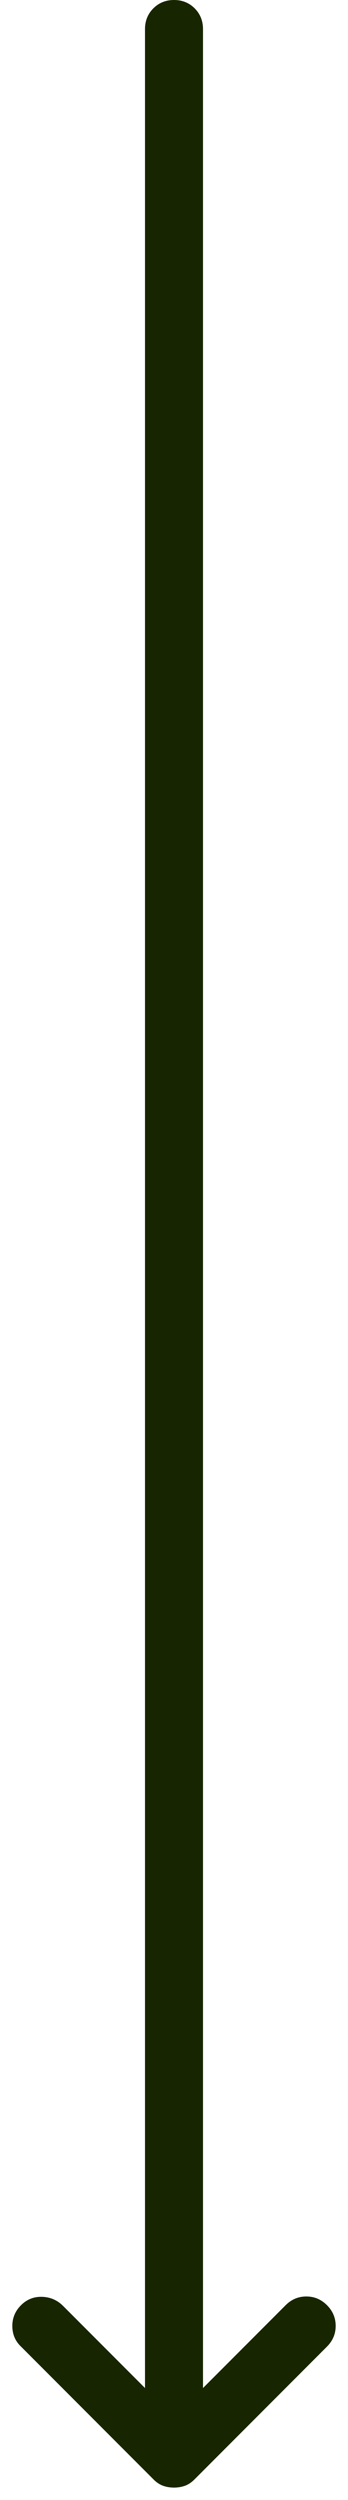 <svg width="12" height="86" viewBox="0 0 12 86" fill="none" xmlns="http://www.w3.org/2000/svg">
<path d="M0.725 79.3C0.925 79.1 1.167 79.004 1.45 79.012C1.733 79.021 1.975 79.125 2.175 79.325L5 82.15L5 1C5 0.717 5.096 0.479 5.288 0.287C5.479 0.096 5.717 -2.56076e-07 6 -2.43691e-07C6.283 -2.31306e-07 6.521 0.096 6.713 0.287C6.904 0.479 7 0.717 7 1L7 82.15L9.85 79.3C10.05 79.1 10.288 79 10.563 79C10.838 79 11.075 79.1 11.275 79.3C11.475 79.5 11.575 79.738 11.575 80.013C11.575 80.288 11.475 80.525 11.275 80.725L6.7 85.3C6.6 85.4 6.492 85.471 6.375 85.513C6.258 85.554 6.133 85.575 6 85.575C5.867 85.575 5.742 85.554 5.625 85.513C5.508 85.471 5.4 85.4 5.3 85.3L0.7 80.7C0.517 80.517 0.425 80.288 0.425 80.013C0.425 79.738 0.525 79.5 0.725 79.3Z" fill="#172500"/>
</svg>
